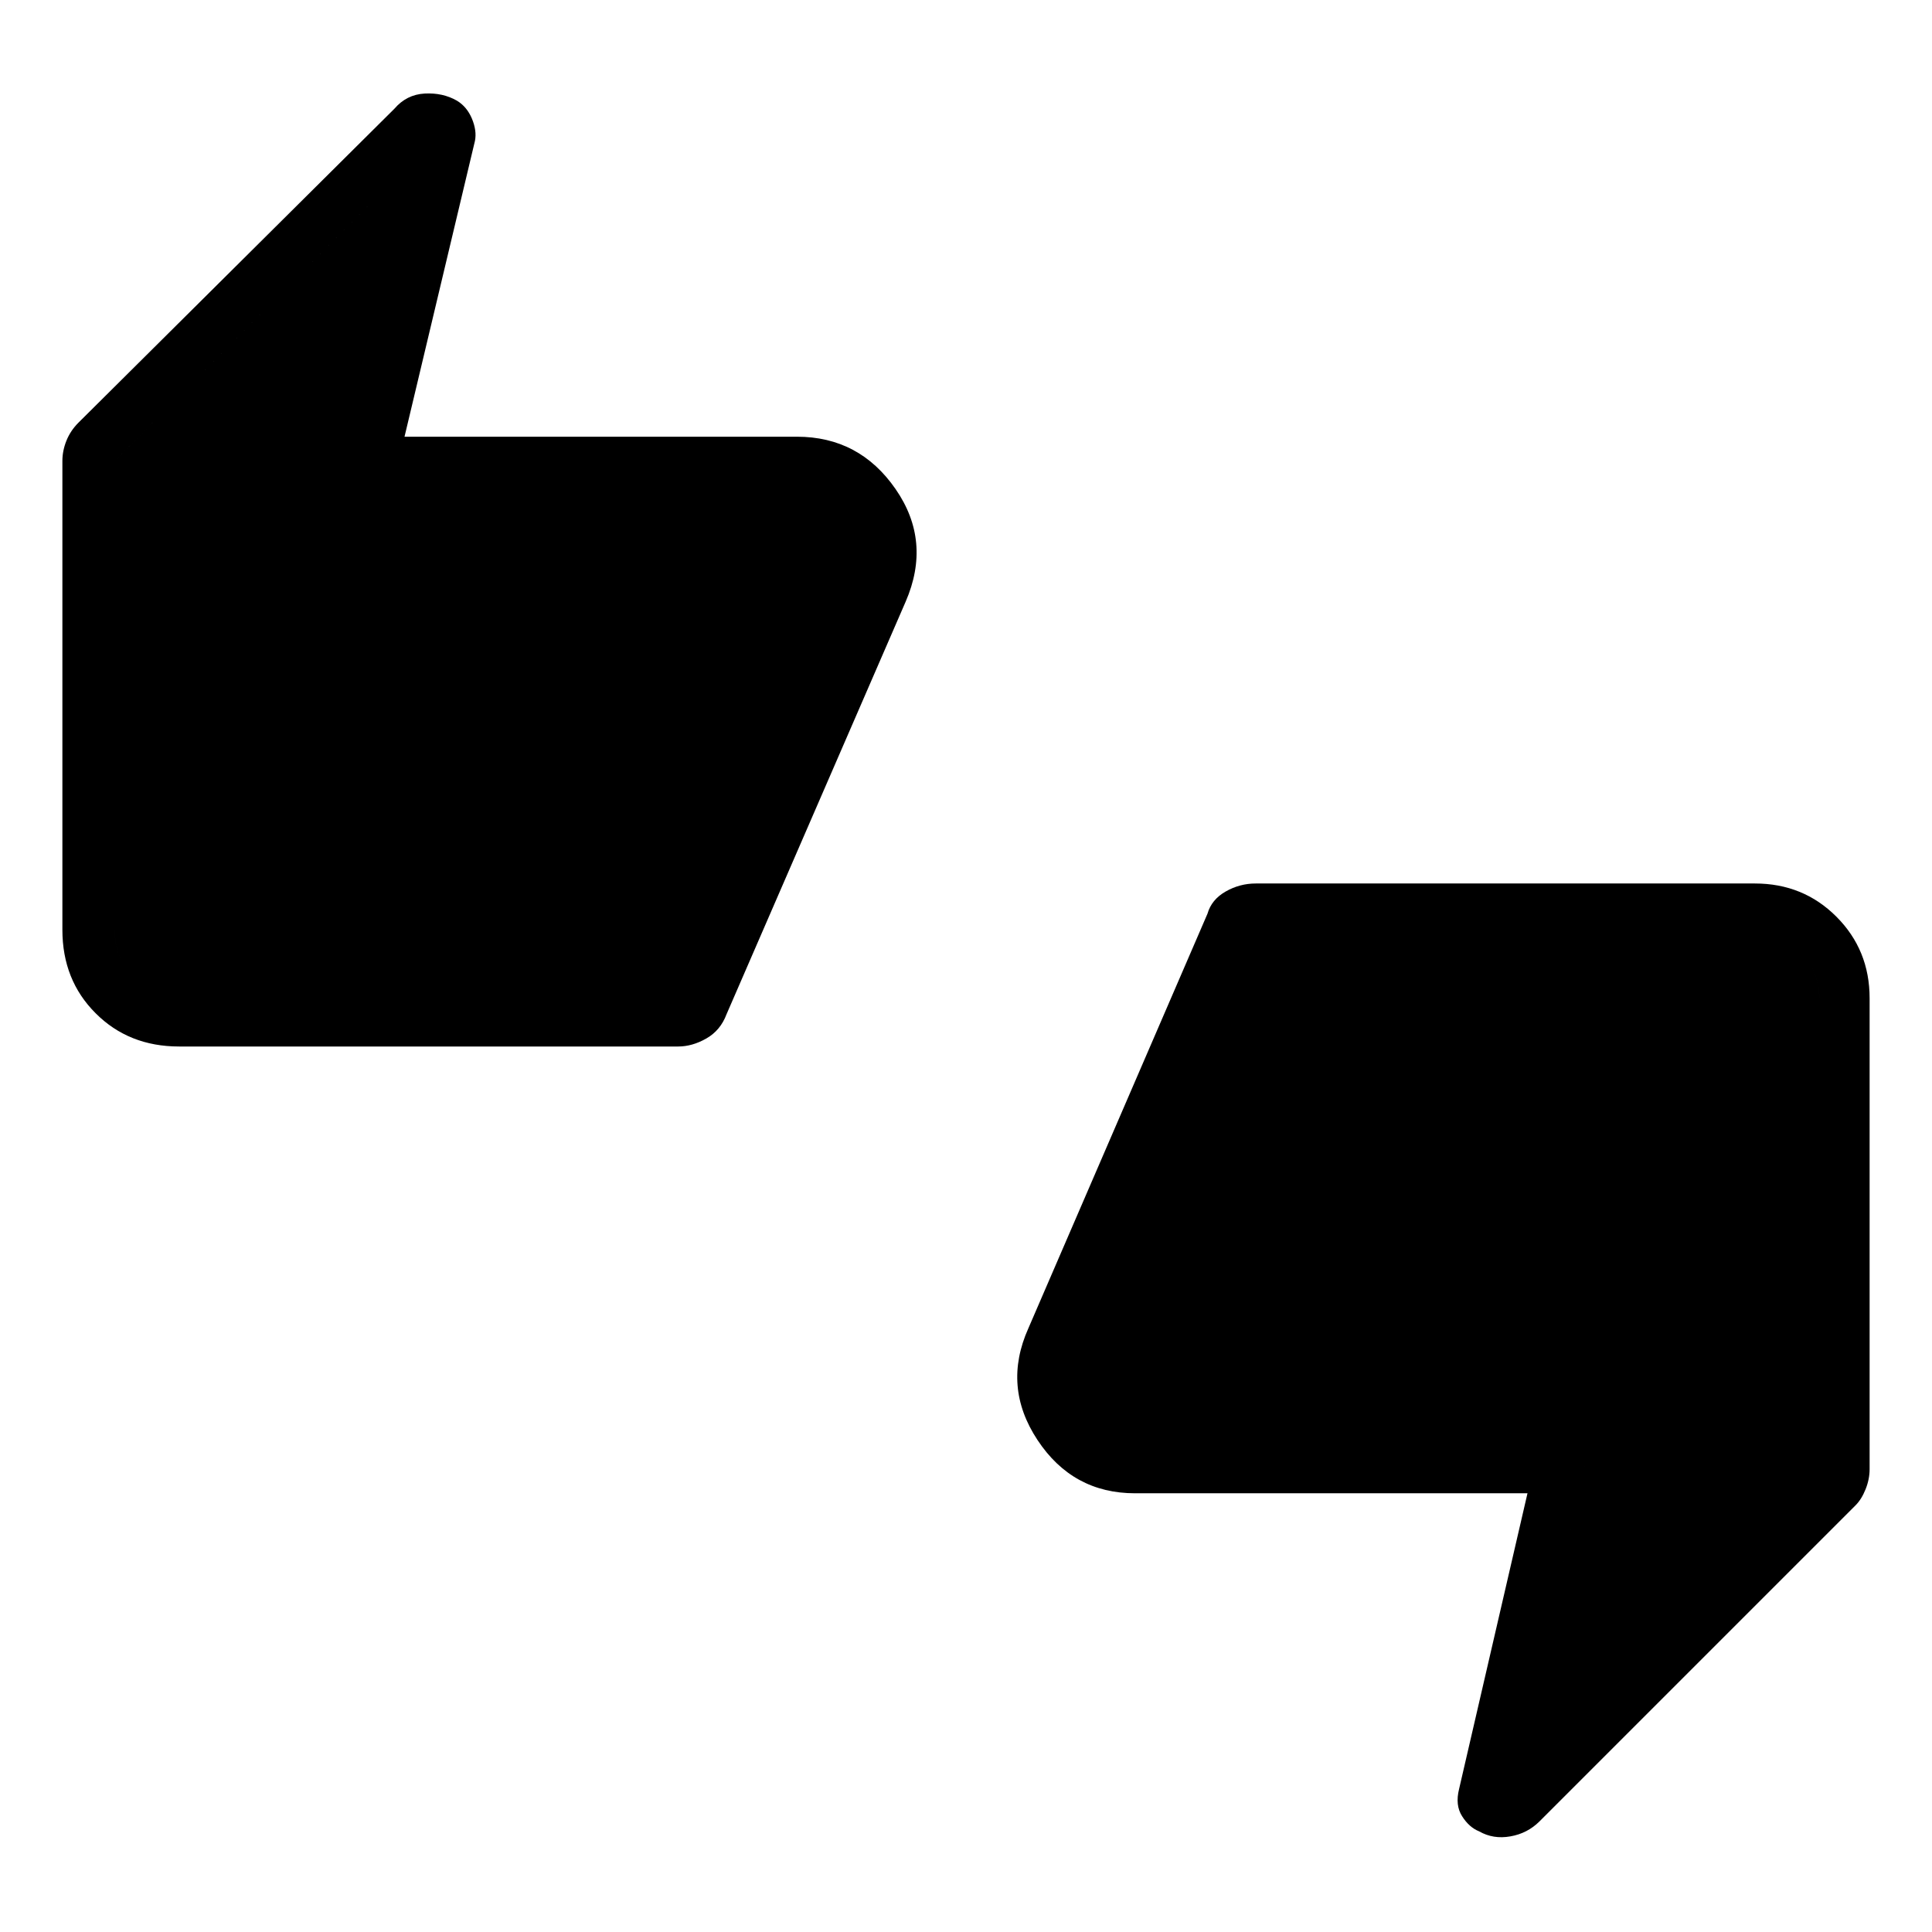 <svg xmlns="http://www.w3.org/2000/svg" height="24" width="24"><path d="M2.225 13q-.625 0-1.037-.413-.413-.412-.413-1.037V5.725q0-.125.05-.25t.15-.225L4.9 1.35q.15-.175.375-.188.225-.012.4.088.125.075.188.225.062.15.037.275l-.875 3.675H9.9q.775 0 1.225.65.45.65.125 1.4L9.025 12.6q-.075.2-.25.3-.175.1-.35.1Zm6.2-.65L10.7 7.025V6.85q0-.325-.225-.563-.225-.237-.575-.237H4.275l.875-4.075-3.725 3.75v5.825q0 .35.225.575.225.225.575.225Zm9.95 10.4q-.125-.05-.212-.188-.088-.137-.038-.337l.85-3.675H14.1q-.775 0-1.212-.662-.438-.663-.113-1.388L15 11.35q.05-.175.225-.275.175-.1.375-.1h6.2q.6 0 1.012.412.413.413.413 1.013v5.85q0 .125-.05.25t-.125.2l-3.925 3.925q-.15.15-.362.187-.213.038-.388-.062ZM15.6 11.6l-2.3 5.325v.175q0 .35.225.575.225.225.575.225h5.65l-.9 4.1 3.75-3.75V12.4q0-.325-.225-.563-.225-.237-.575-.237Zm-14.175-.05V5.725l3.725-3.75-.875 4.075H9.9q.35 0 .575.237.225.238.225.563v.175L8.425 12.35h-6.2q-.35 0-.575-.225-.225-.225-.225-.575Zm21.175.85v5.85L18.85 22l.9-4.1H14.1q-.35 0-.575-.225-.225-.225-.225-.575v-.175l2.3-5.325h6.2q.35 0 .575.237.225.238.225.563Z"/></svg>